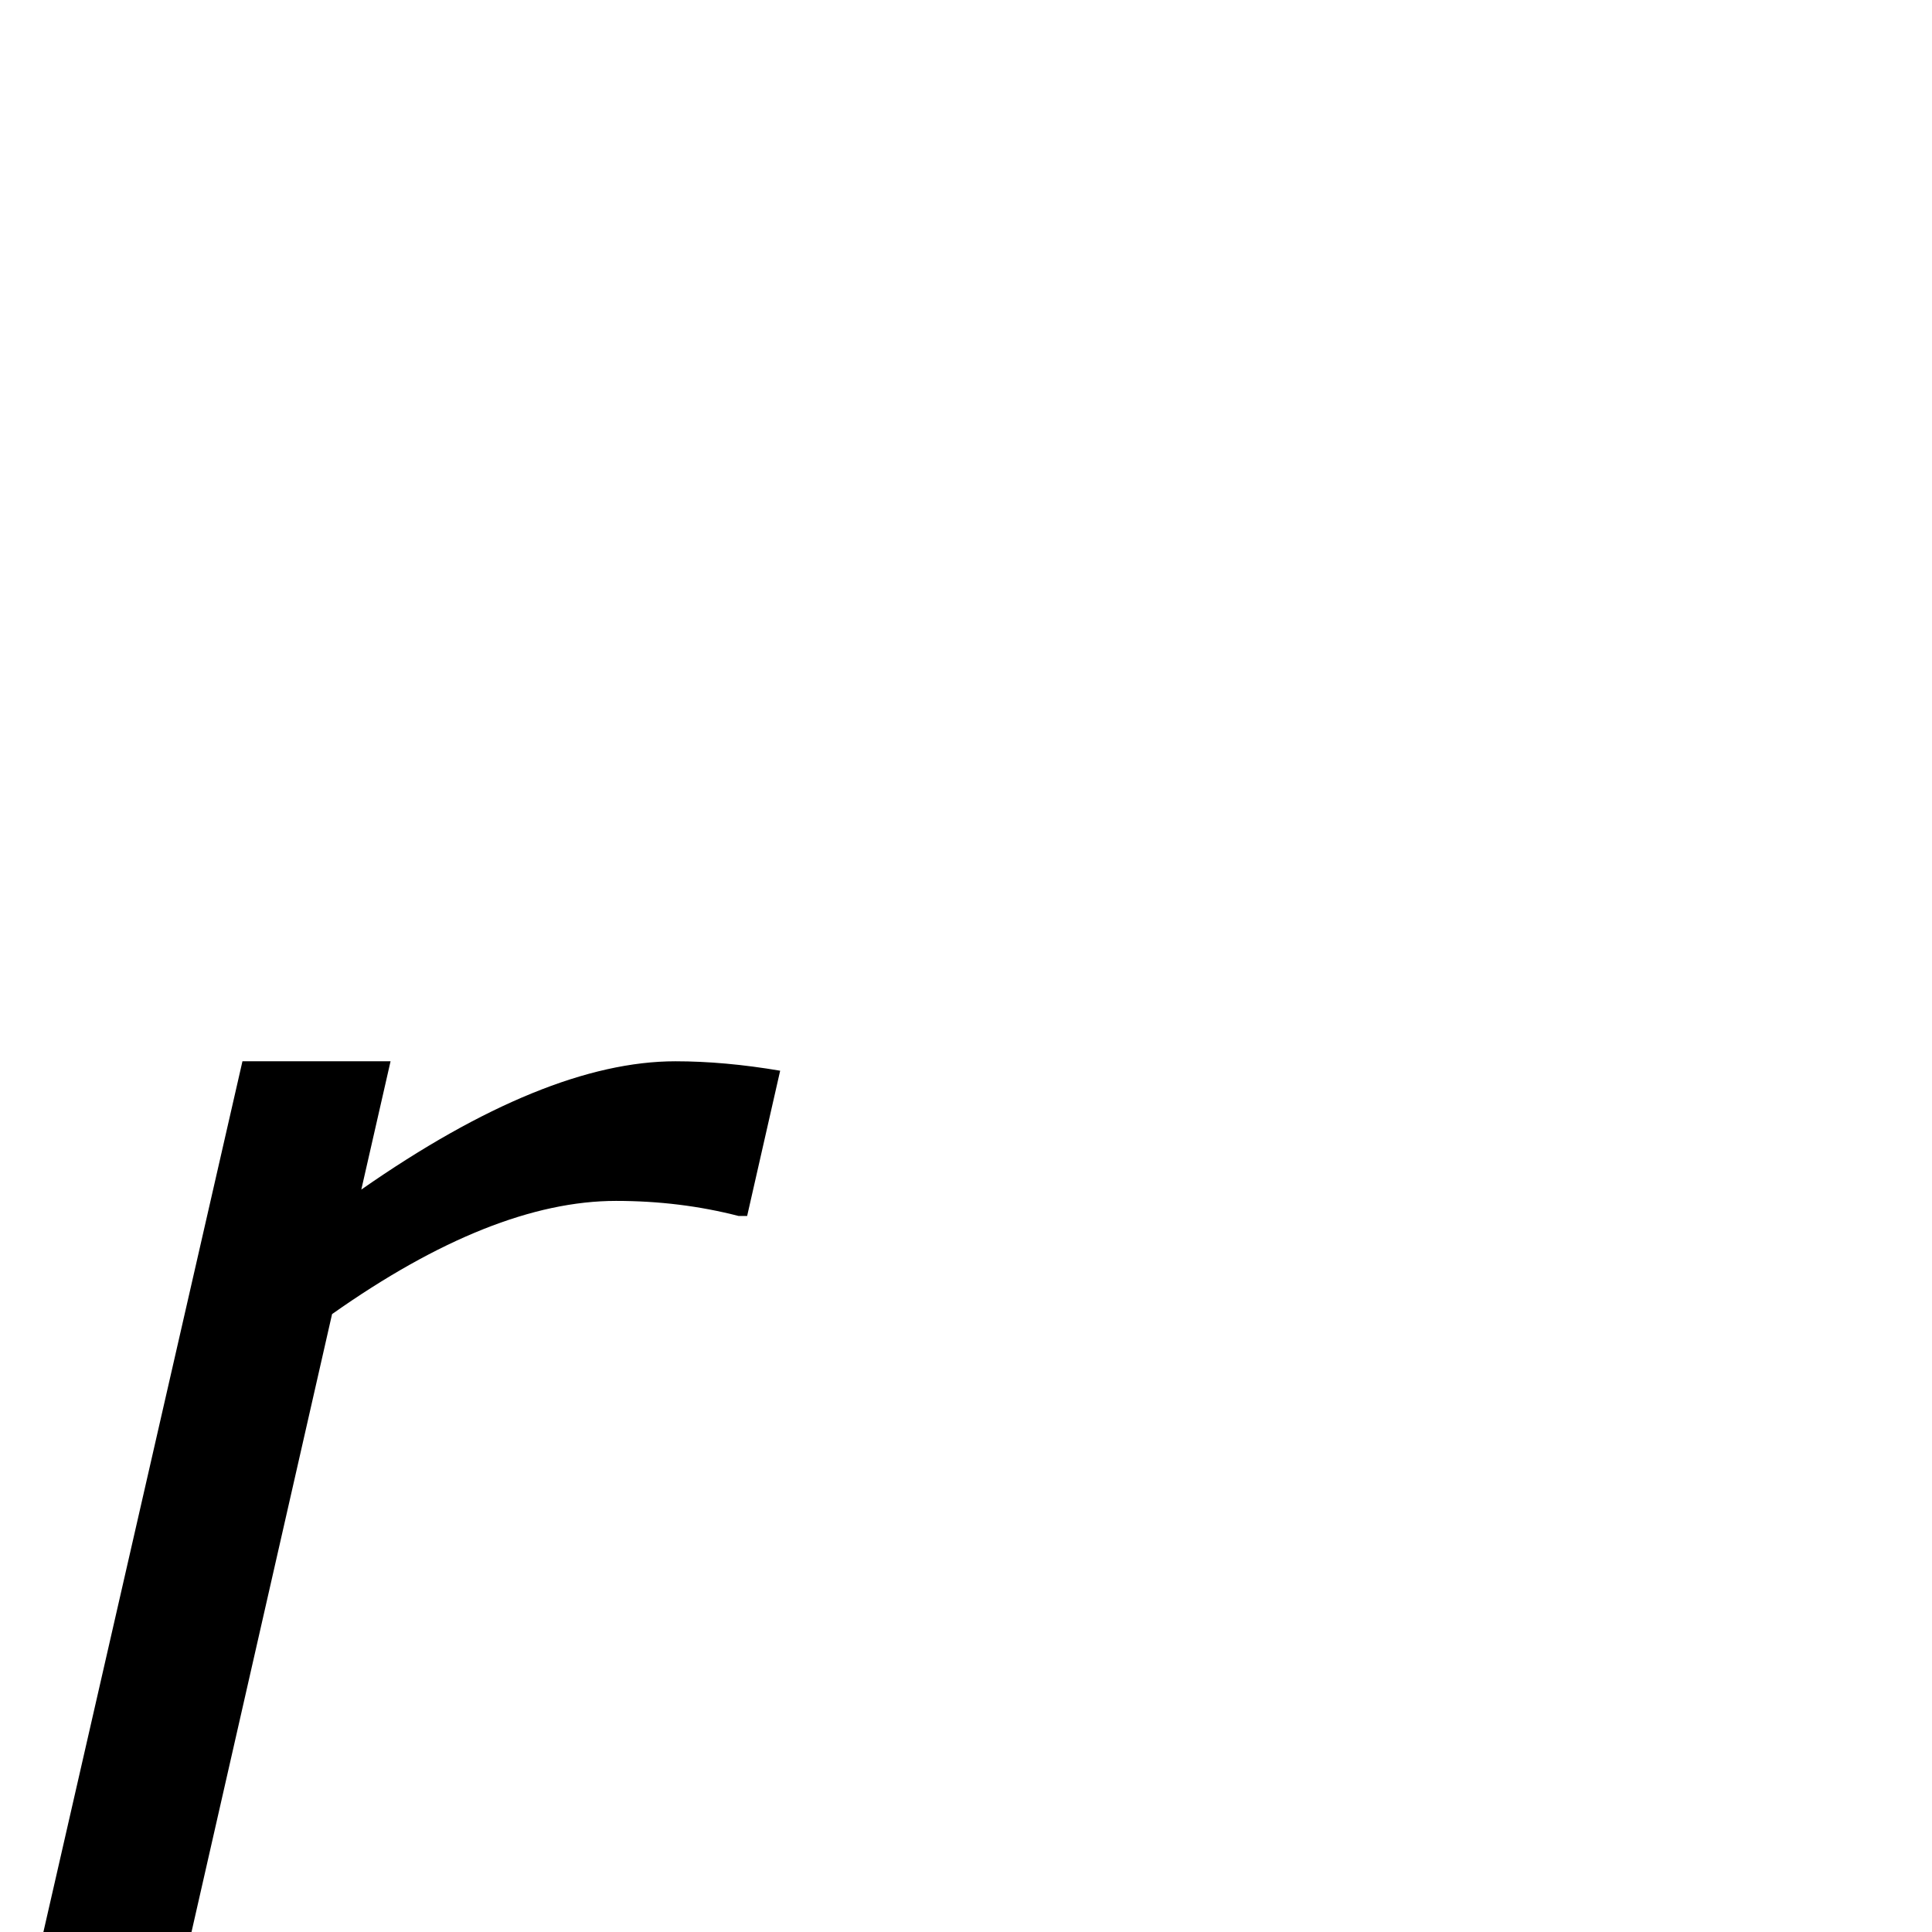 <?xml version="1.0" standalone="no"?>
<!DOCTYPE svg PUBLIC "-//W3C//DTD SVG 1.1//EN" "http://www.w3.org/Graphics/SVG/1.1/DTD/svg11.dtd" >
<svg viewBox="0 -442 2048 2048">
  <g transform="matrix(1 0 0 -1 0 1606)">
   <path fill="currentColor"
d="M827 913l-35 -154h-9q-62 16 -130 16q-131 0 -301 -120l-149 -655h-157l211 923h157l-31 -136q195 136 333 136q52 0 111 -10z" />
  </g>

</svg>
